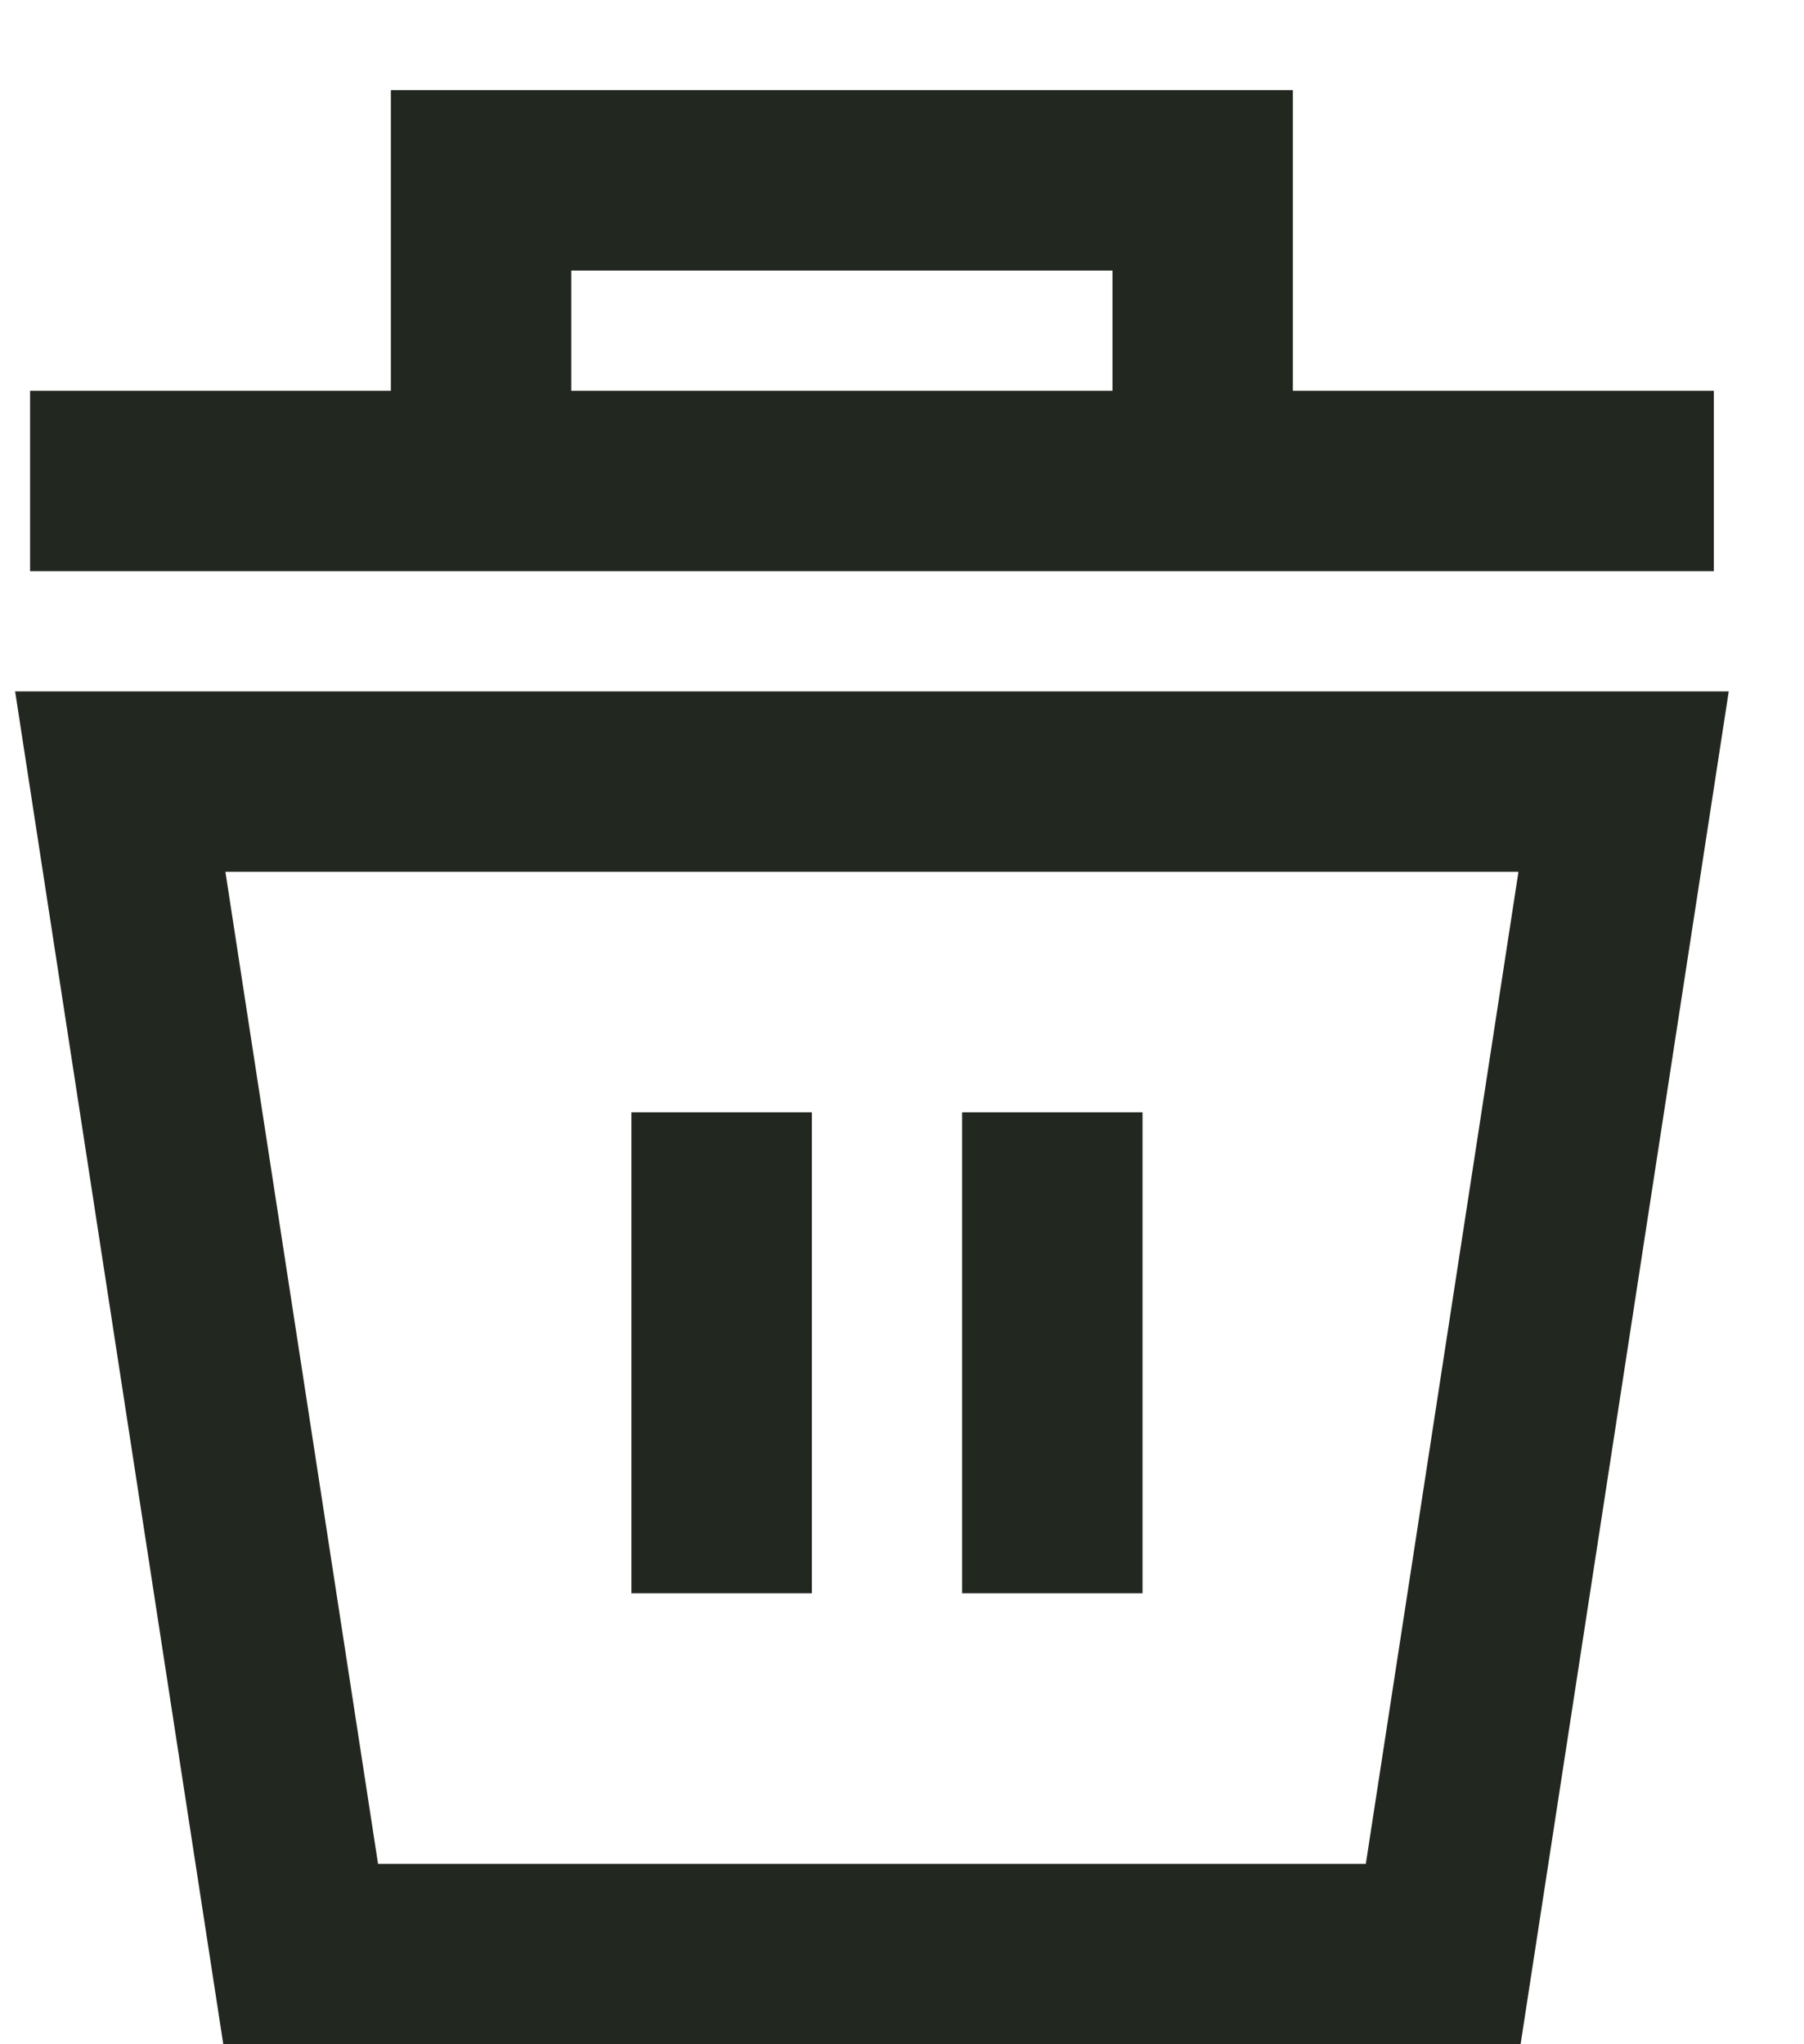 <svg xmlns="http://www.w3.org/2000/svg" width="15" height="17" viewBox="0 0 15 17" fill="none">
  <path d="M1 4H13.5M1 6.5H13.5L12 16.25H2.5L1 6.5Z" stroke="#222720" stroke-width="1.5" stroke-miterlimit="10" stroke-linecap="square"/>
  <path d="M6 10V12.5" stroke="#222720" stroke-width="1.5" stroke-miterlimit="10" stroke-linecap="square"/>
  <path d="M8.75 10V12.5" stroke="#222720" stroke-width="1.5" stroke-miterlimit="10" stroke-linecap="square"/>
  <path d="M10 3.5V1.5H4V3.5" stroke="#222720" stroke-width="1.5" stroke-miterlimit="10" stroke-linecap="square"/>
</svg>